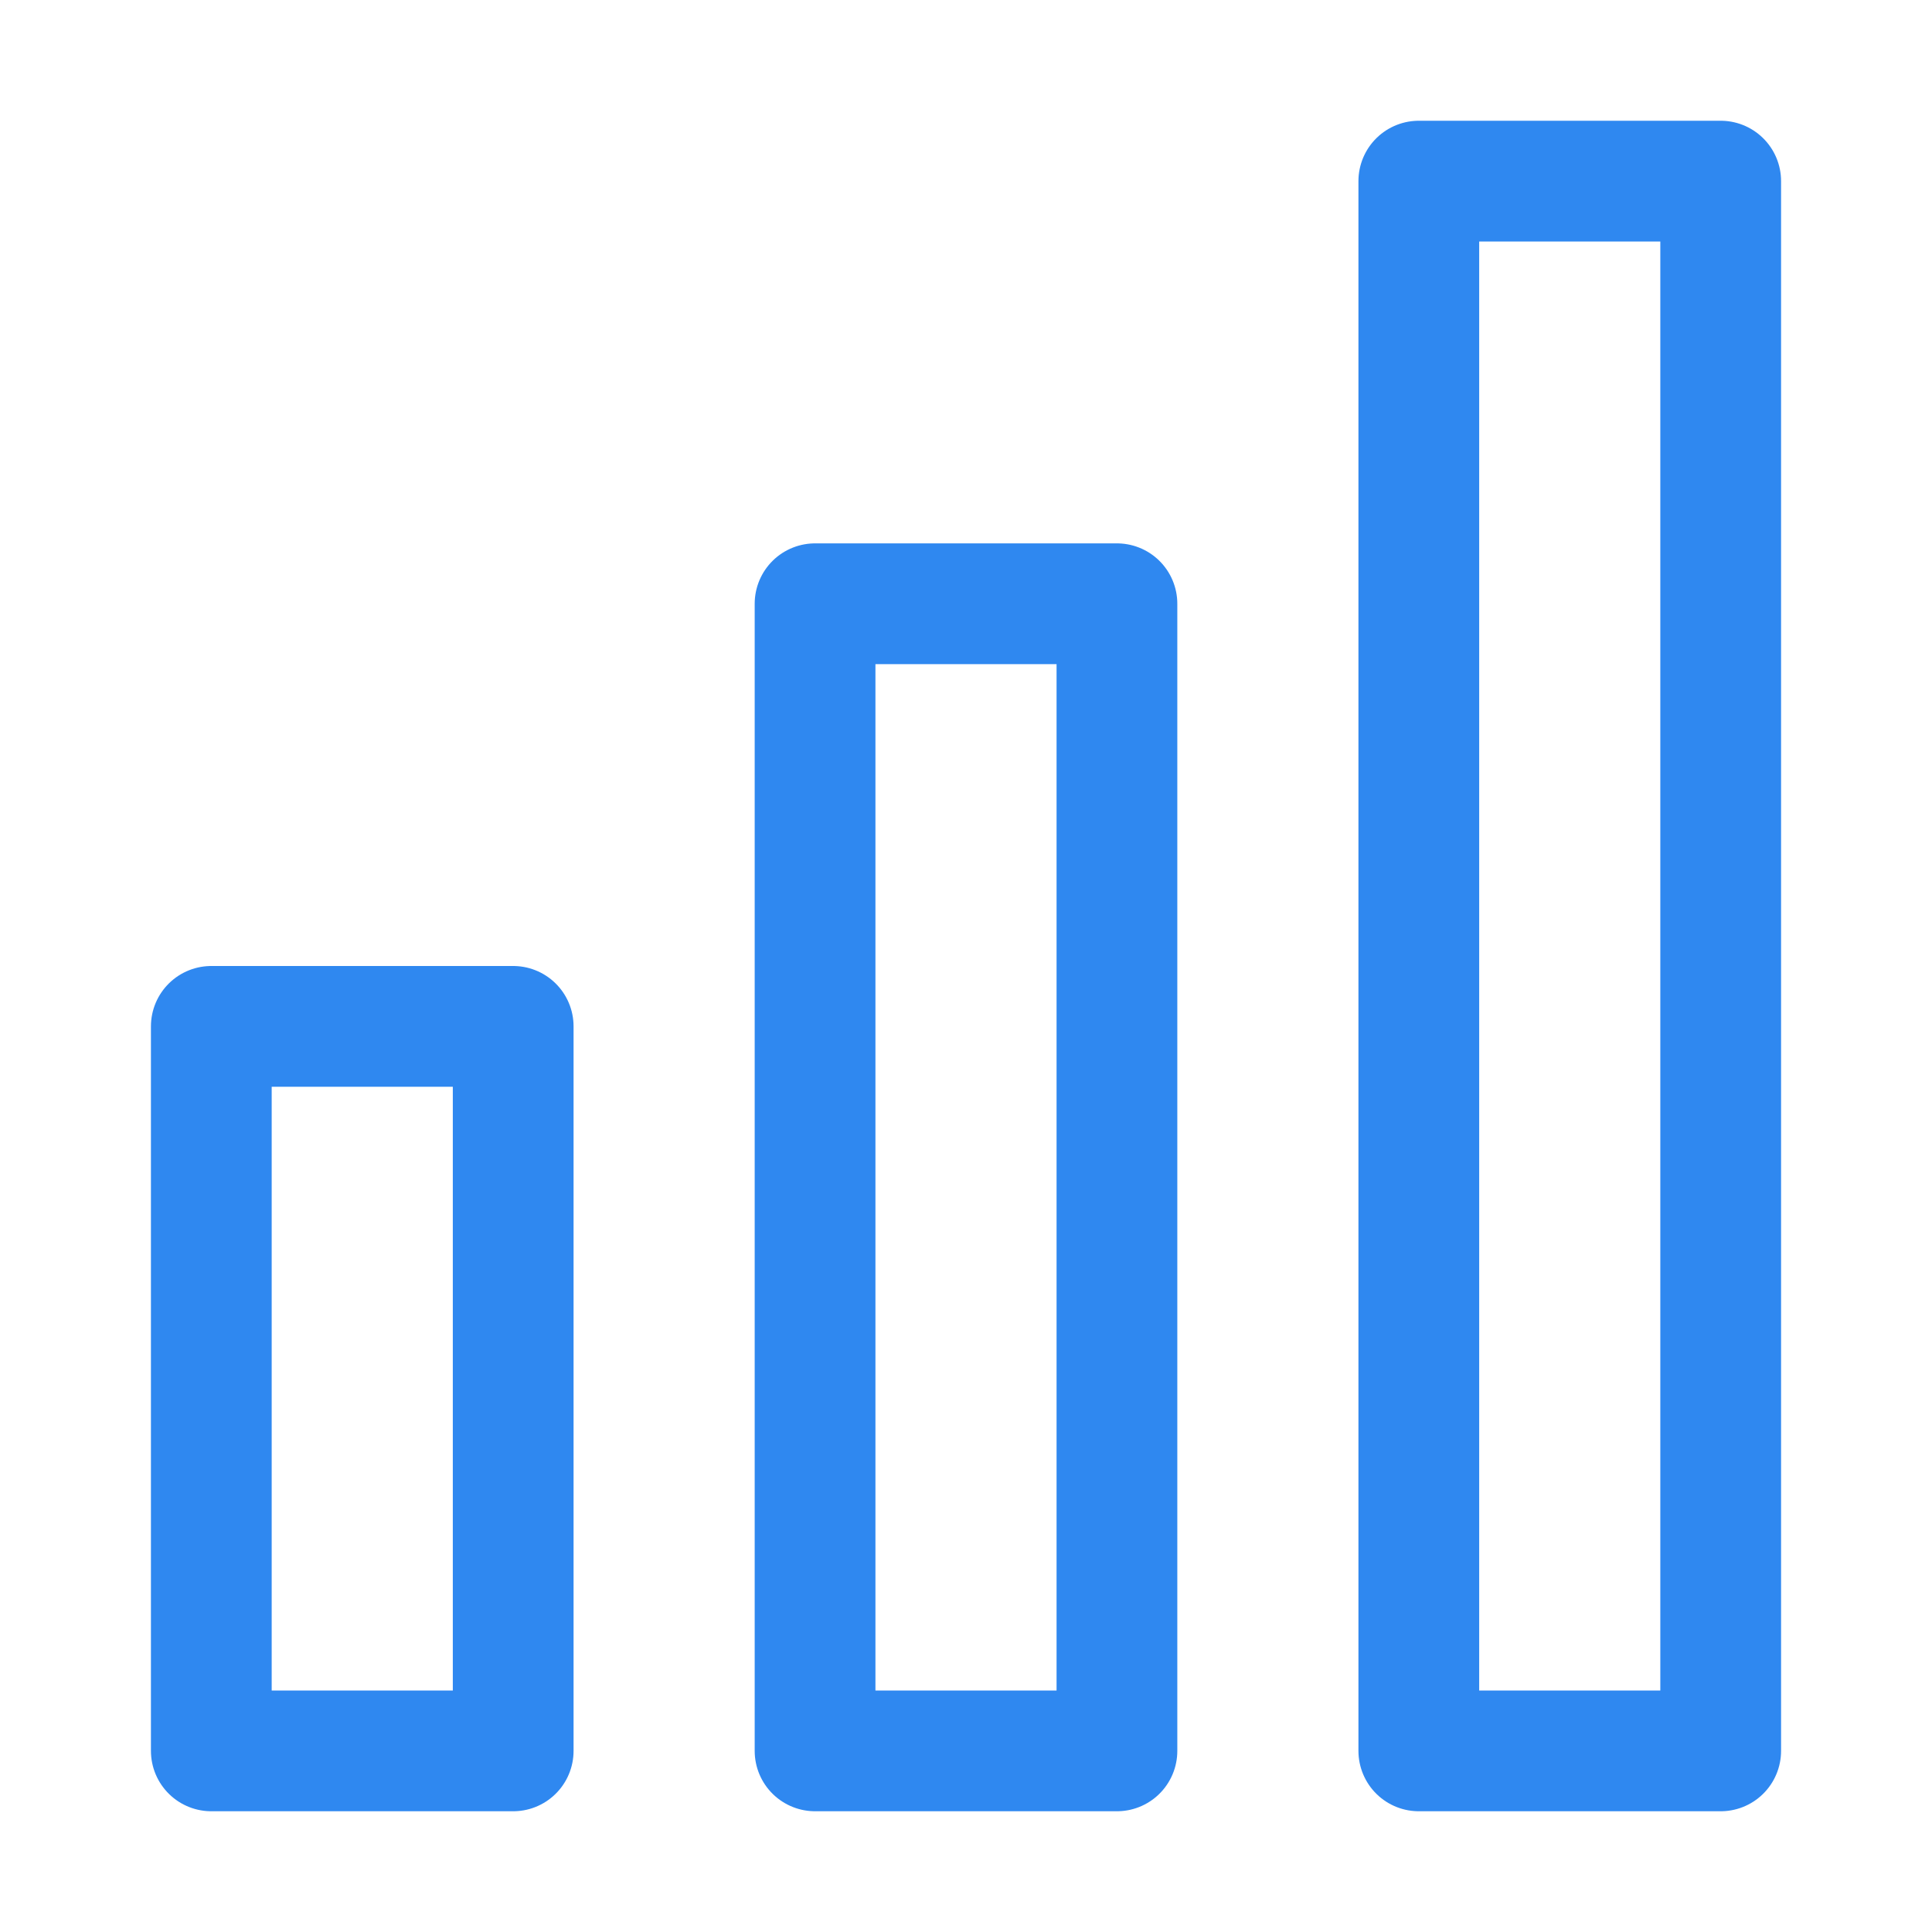 <svg width="32" height="32" viewBox="0 0 32 32" fill="none" xmlns="http://www.w3.org/2000/svg">
<path d="M3.5 17V29H8.5V17H3.5Z" stroke="#2F88F0" stroke-width="2" stroke-linecap="round" stroke-linejoin="round"/>
<path d="M23.5 3V29H28.5V3H23.5Z" stroke="#2F88F0" stroke-width="2" stroke-linecap="round" stroke-linejoin="round"/>
<path d="M13.5 10V29H18.5V10H13.5Z" stroke="#2F88F0" stroke-width="2" stroke-linecap="round" stroke-linejoin="round"/>
</svg>
